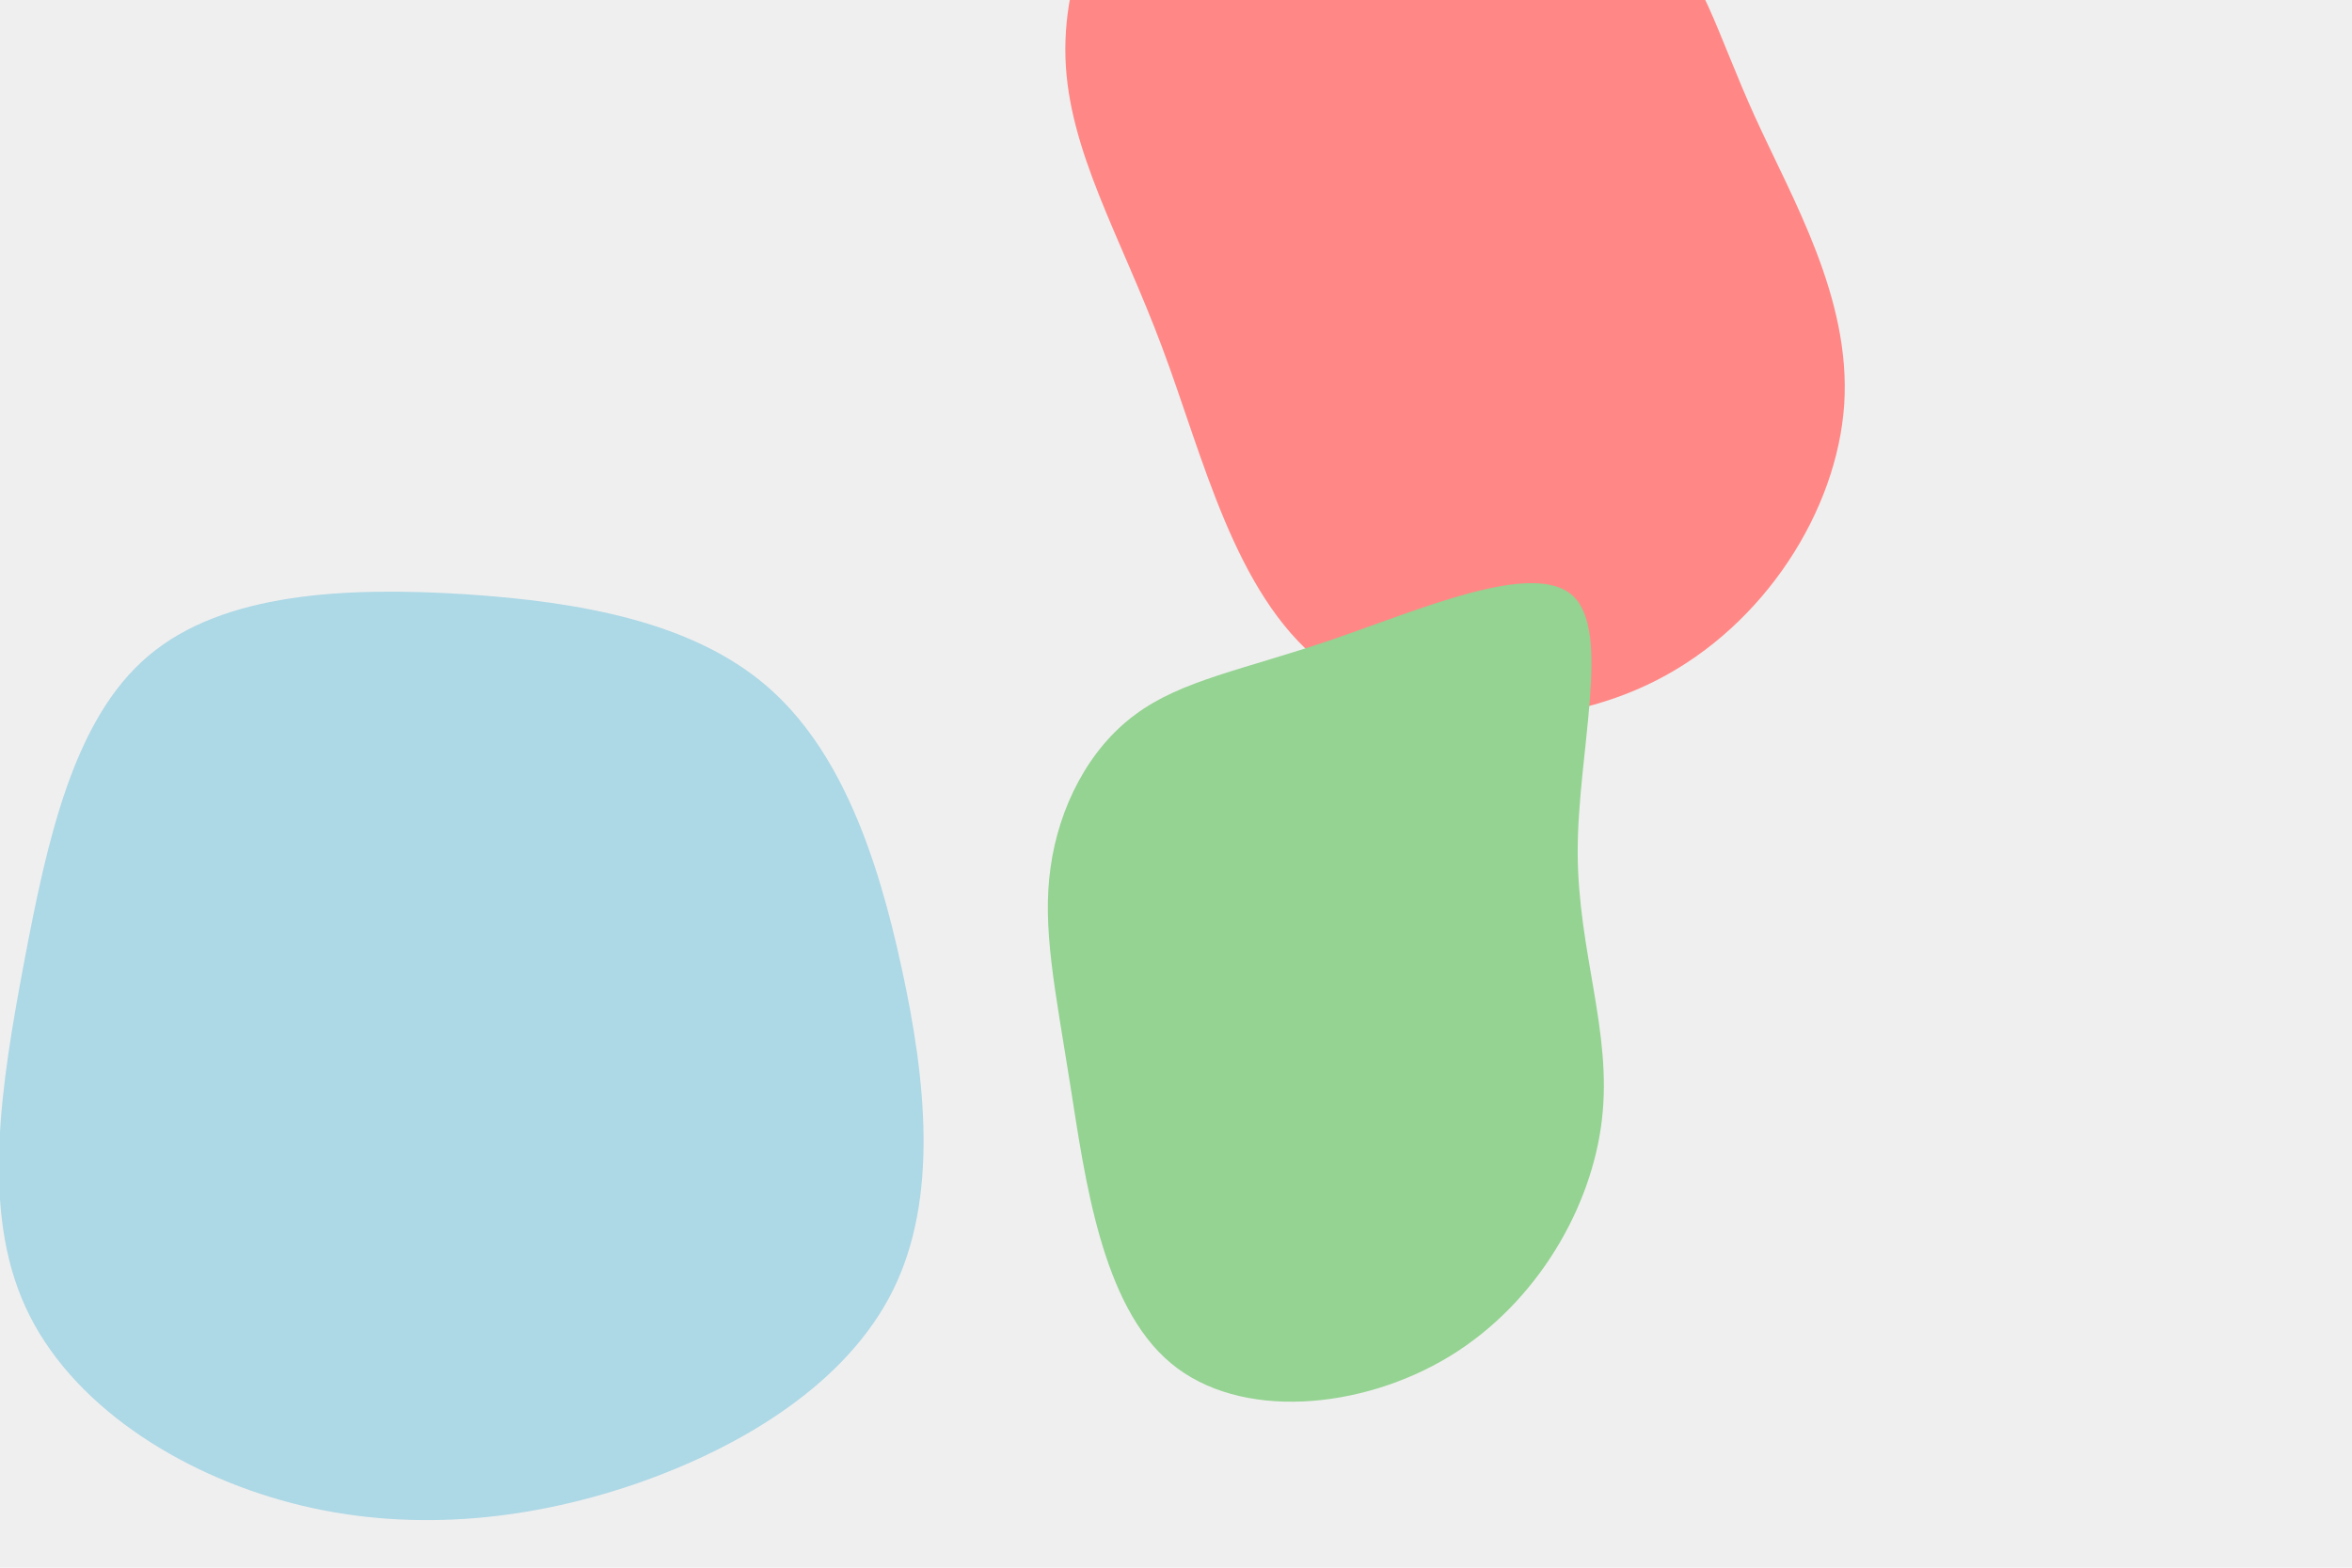 <svg id="visual" viewBox="0 0 900 600" width="900" height="600" xmlns="http://www.w3.org/2000/svg" xmlns:xlink="http://www.w3.org/1999/xlink" version="1.1">
    <rect width="900" height="600" fill="#efefef"></rect>
    <g>
        <g transform="translate(565 56)">
            <path d="M69.3 -81.8C85.7 -68.8 92.1 -43.1 106.5 -11.4C120.9 20.3 143.3 58 140.7 98.7C138 139.4 110.3 183.1 69.2 204.2C28 225.4 -26.5 224 -59.6 197.4C-92.8 170.8 -104.5 119 -120.4 76.7C-136.2 34.4 -156.2 1.7 -157.3 -33.9C-158.4 -69.6 -140.7 -108.1 -111.4 -118.8C-82 -129.5 -41 -112.4 -7.3 -103.7C26.4 -95 52.9 -94.8 69.3 -81.8Z" fill="#ff8886"></path>
        </g>
        <g transform="translate(180 398)">
            <path d="M113.3 -135.5C141.6 -111.2 155.7 -70.6 165 -27.6C174.4 15.4 179.1 60.7 161.7 95.8C144.4 130.8 105 155.6 62.7 170.1C20.4 184.5 -24.9 188.6 -68.3 177.3C-111.7 166 -153.4 139.3 -170.3 102.1C-187.3 64.9 -179.6 17.3 -170.8 -29.6C-161.9 -76.6 -151.9 -122.8 -123.2 -147C-94.6 -171.3 -47.3 -173.4 -2.4 -170.6C42.5 -167.7 85 -159.8 113.3 -135.5Z" fill="#ADD8E6"></path>
        </g>
        <g transform="translate(500 350)">
            <path d="M101.7 -122.1C116.8 -108.5 103.7 -62.2 103.7 -23.9C103.8 14.4 116.9 44.7 113 78.3C109.2 111.9 88.3 148.6 54.7 169.1C21 189.6 -25.6 193.8 -52 171.7C-78.5 149.6 -84.8 101.1 -90.5 65C-96.2 28.9 -101.3 5.1 -98 -18C-94.8 -41.1 -83.4 -63.4 -65.6 -76.5C-47.9 -89.7 -24 -93.7 9.7 -105.2C43.3 -116.7 86.6 -135.7 101.7 -122.1Z" fill="#94d391"></path>
        </g>
    </g>
</svg>
